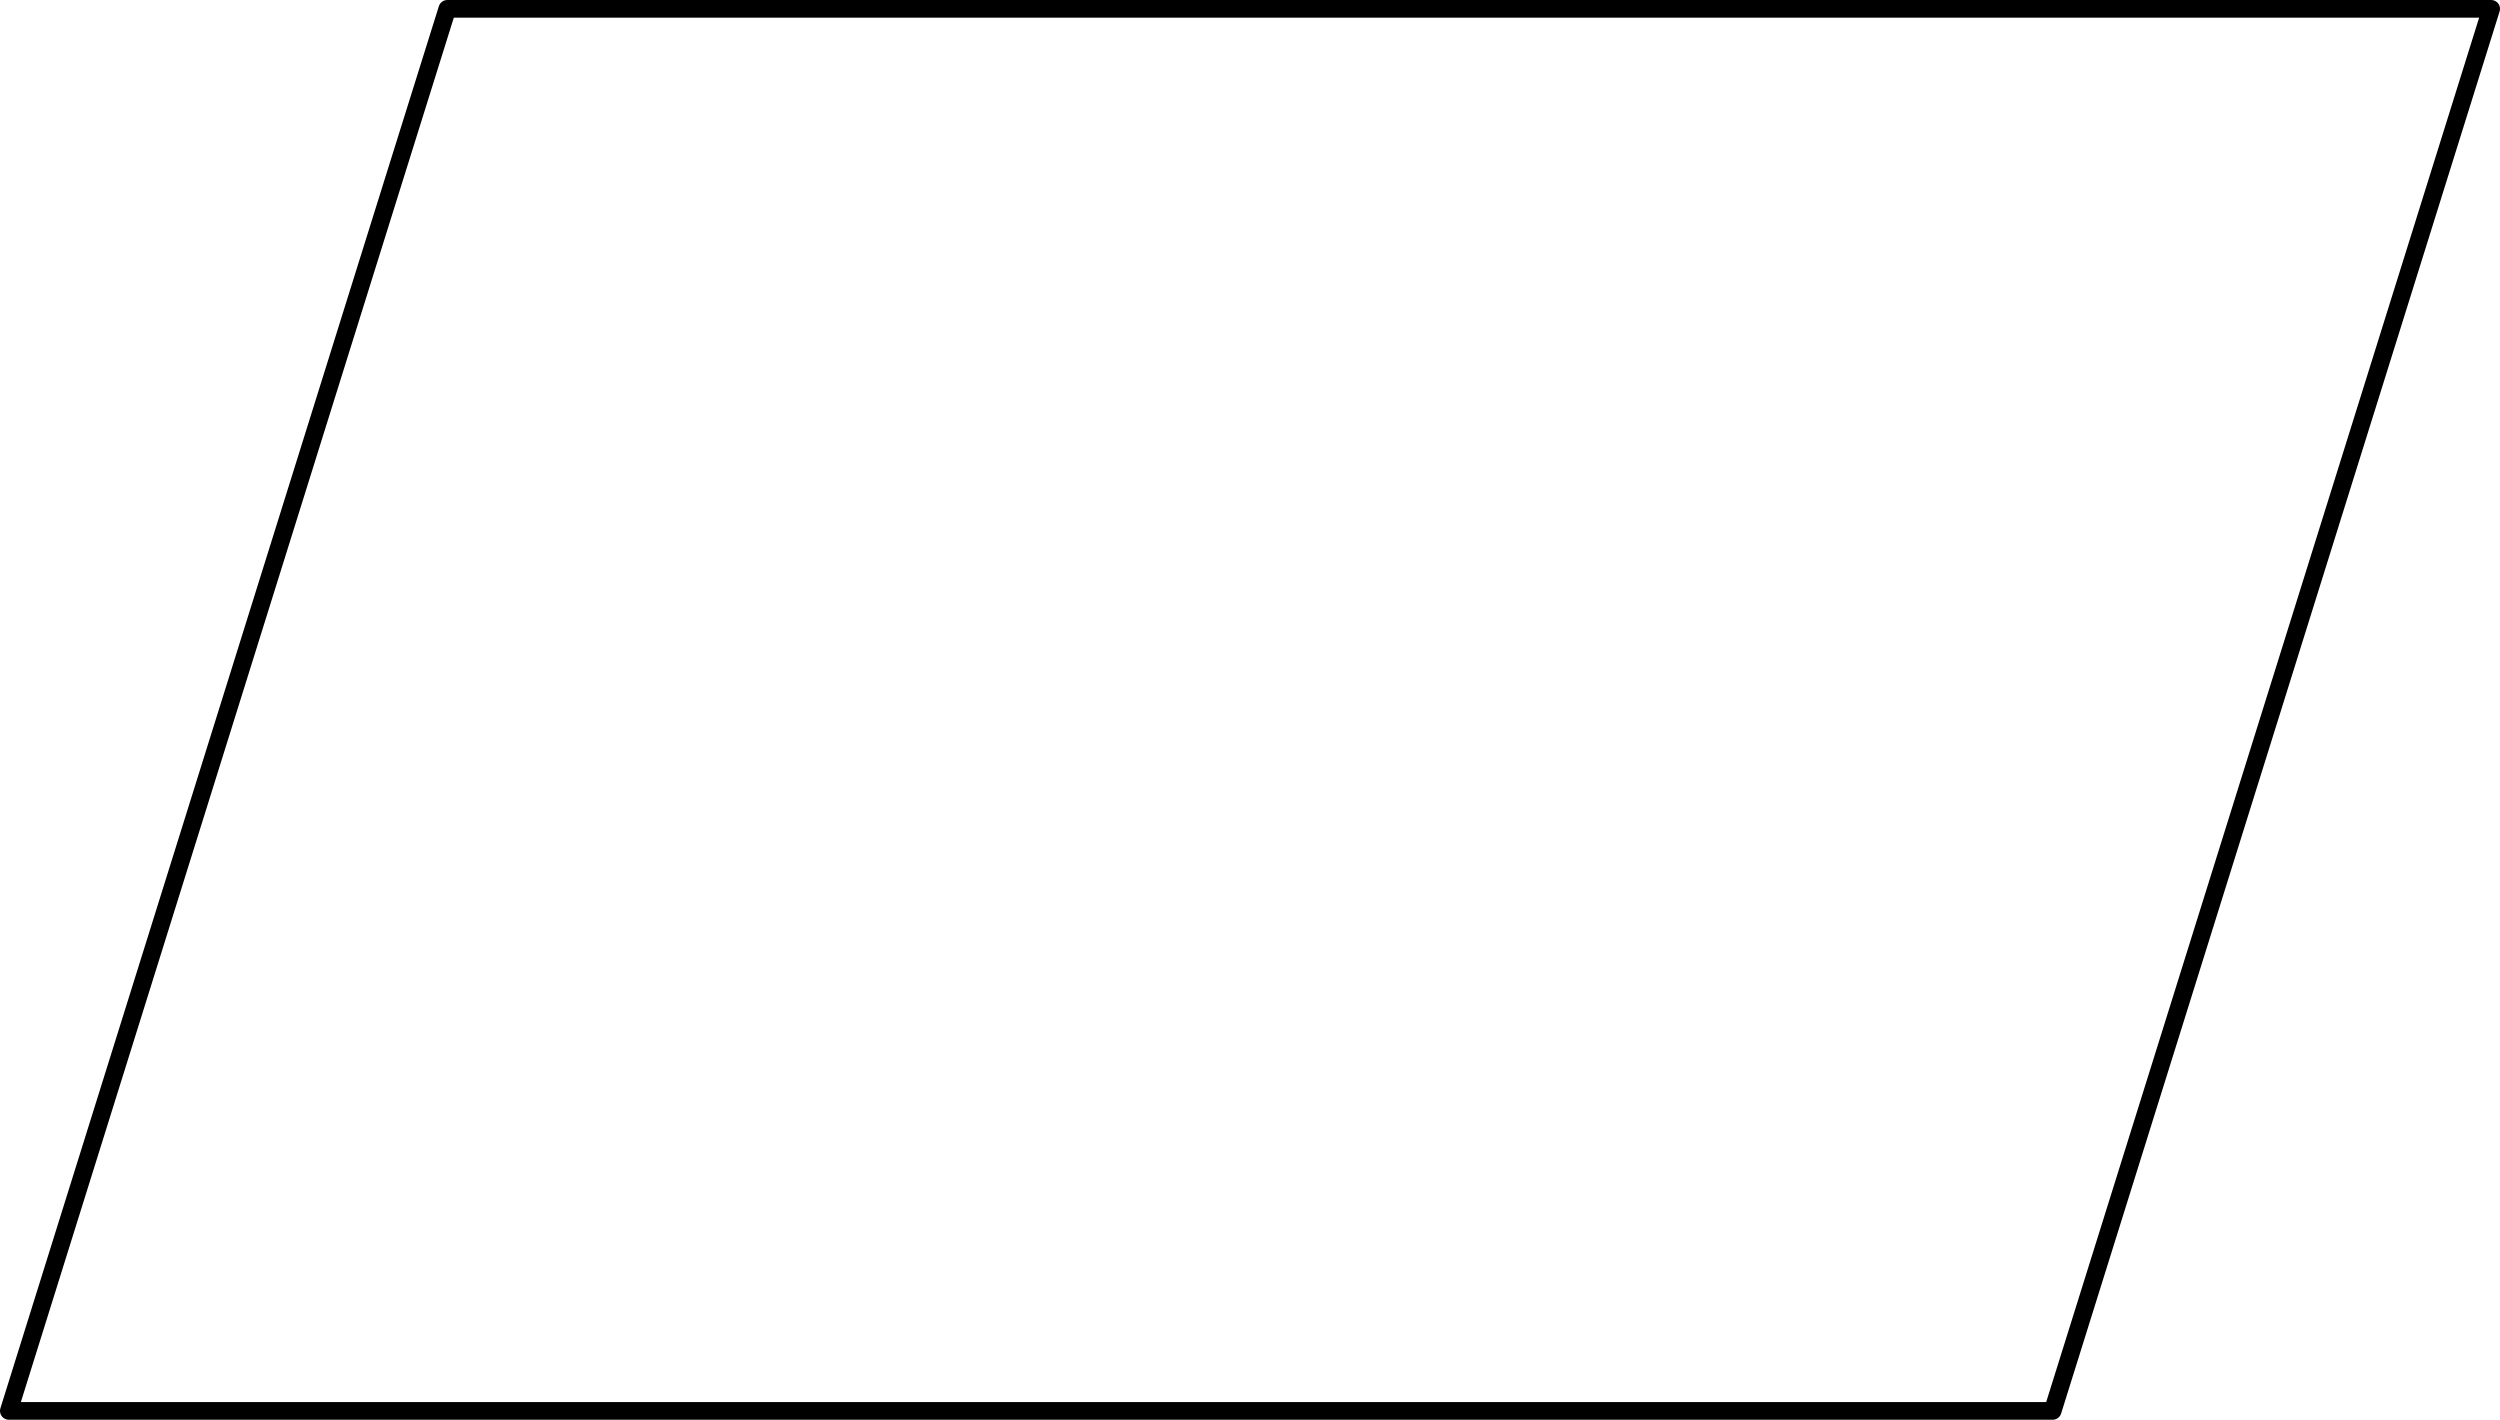 <?xml version="1.0" encoding="UTF-8" standalone="no"?>
<svg xmlns:xlink="http://www.w3.org/1999/xlink" height="80.3px" width="141.4px" xmlns="http://www.w3.org/2000/svg">
  <g transform="matrix(1.0, 0.0, 0.0, 1.0, 0.5, 0.5)">
    <path d="M140.4 0.0 L115.6 79.3 0.0 79.3 21.7 9.9 24.8 0.0 140.4 0.0" fill="#ffffff" fill-opacity="0.0" fill-rule="evenodd" stroke="none"/>
    <path d="M140.4 0.0 L24.8 0.0 21.7 9.9 0.0 79.3 115.6 79.3 140.4 0.0 Z" fill="none" stroke="#000000" stroke-linecap="round" stroke-linejoin="round" stroke-width="1.0"/>
  </g>
</svg>
